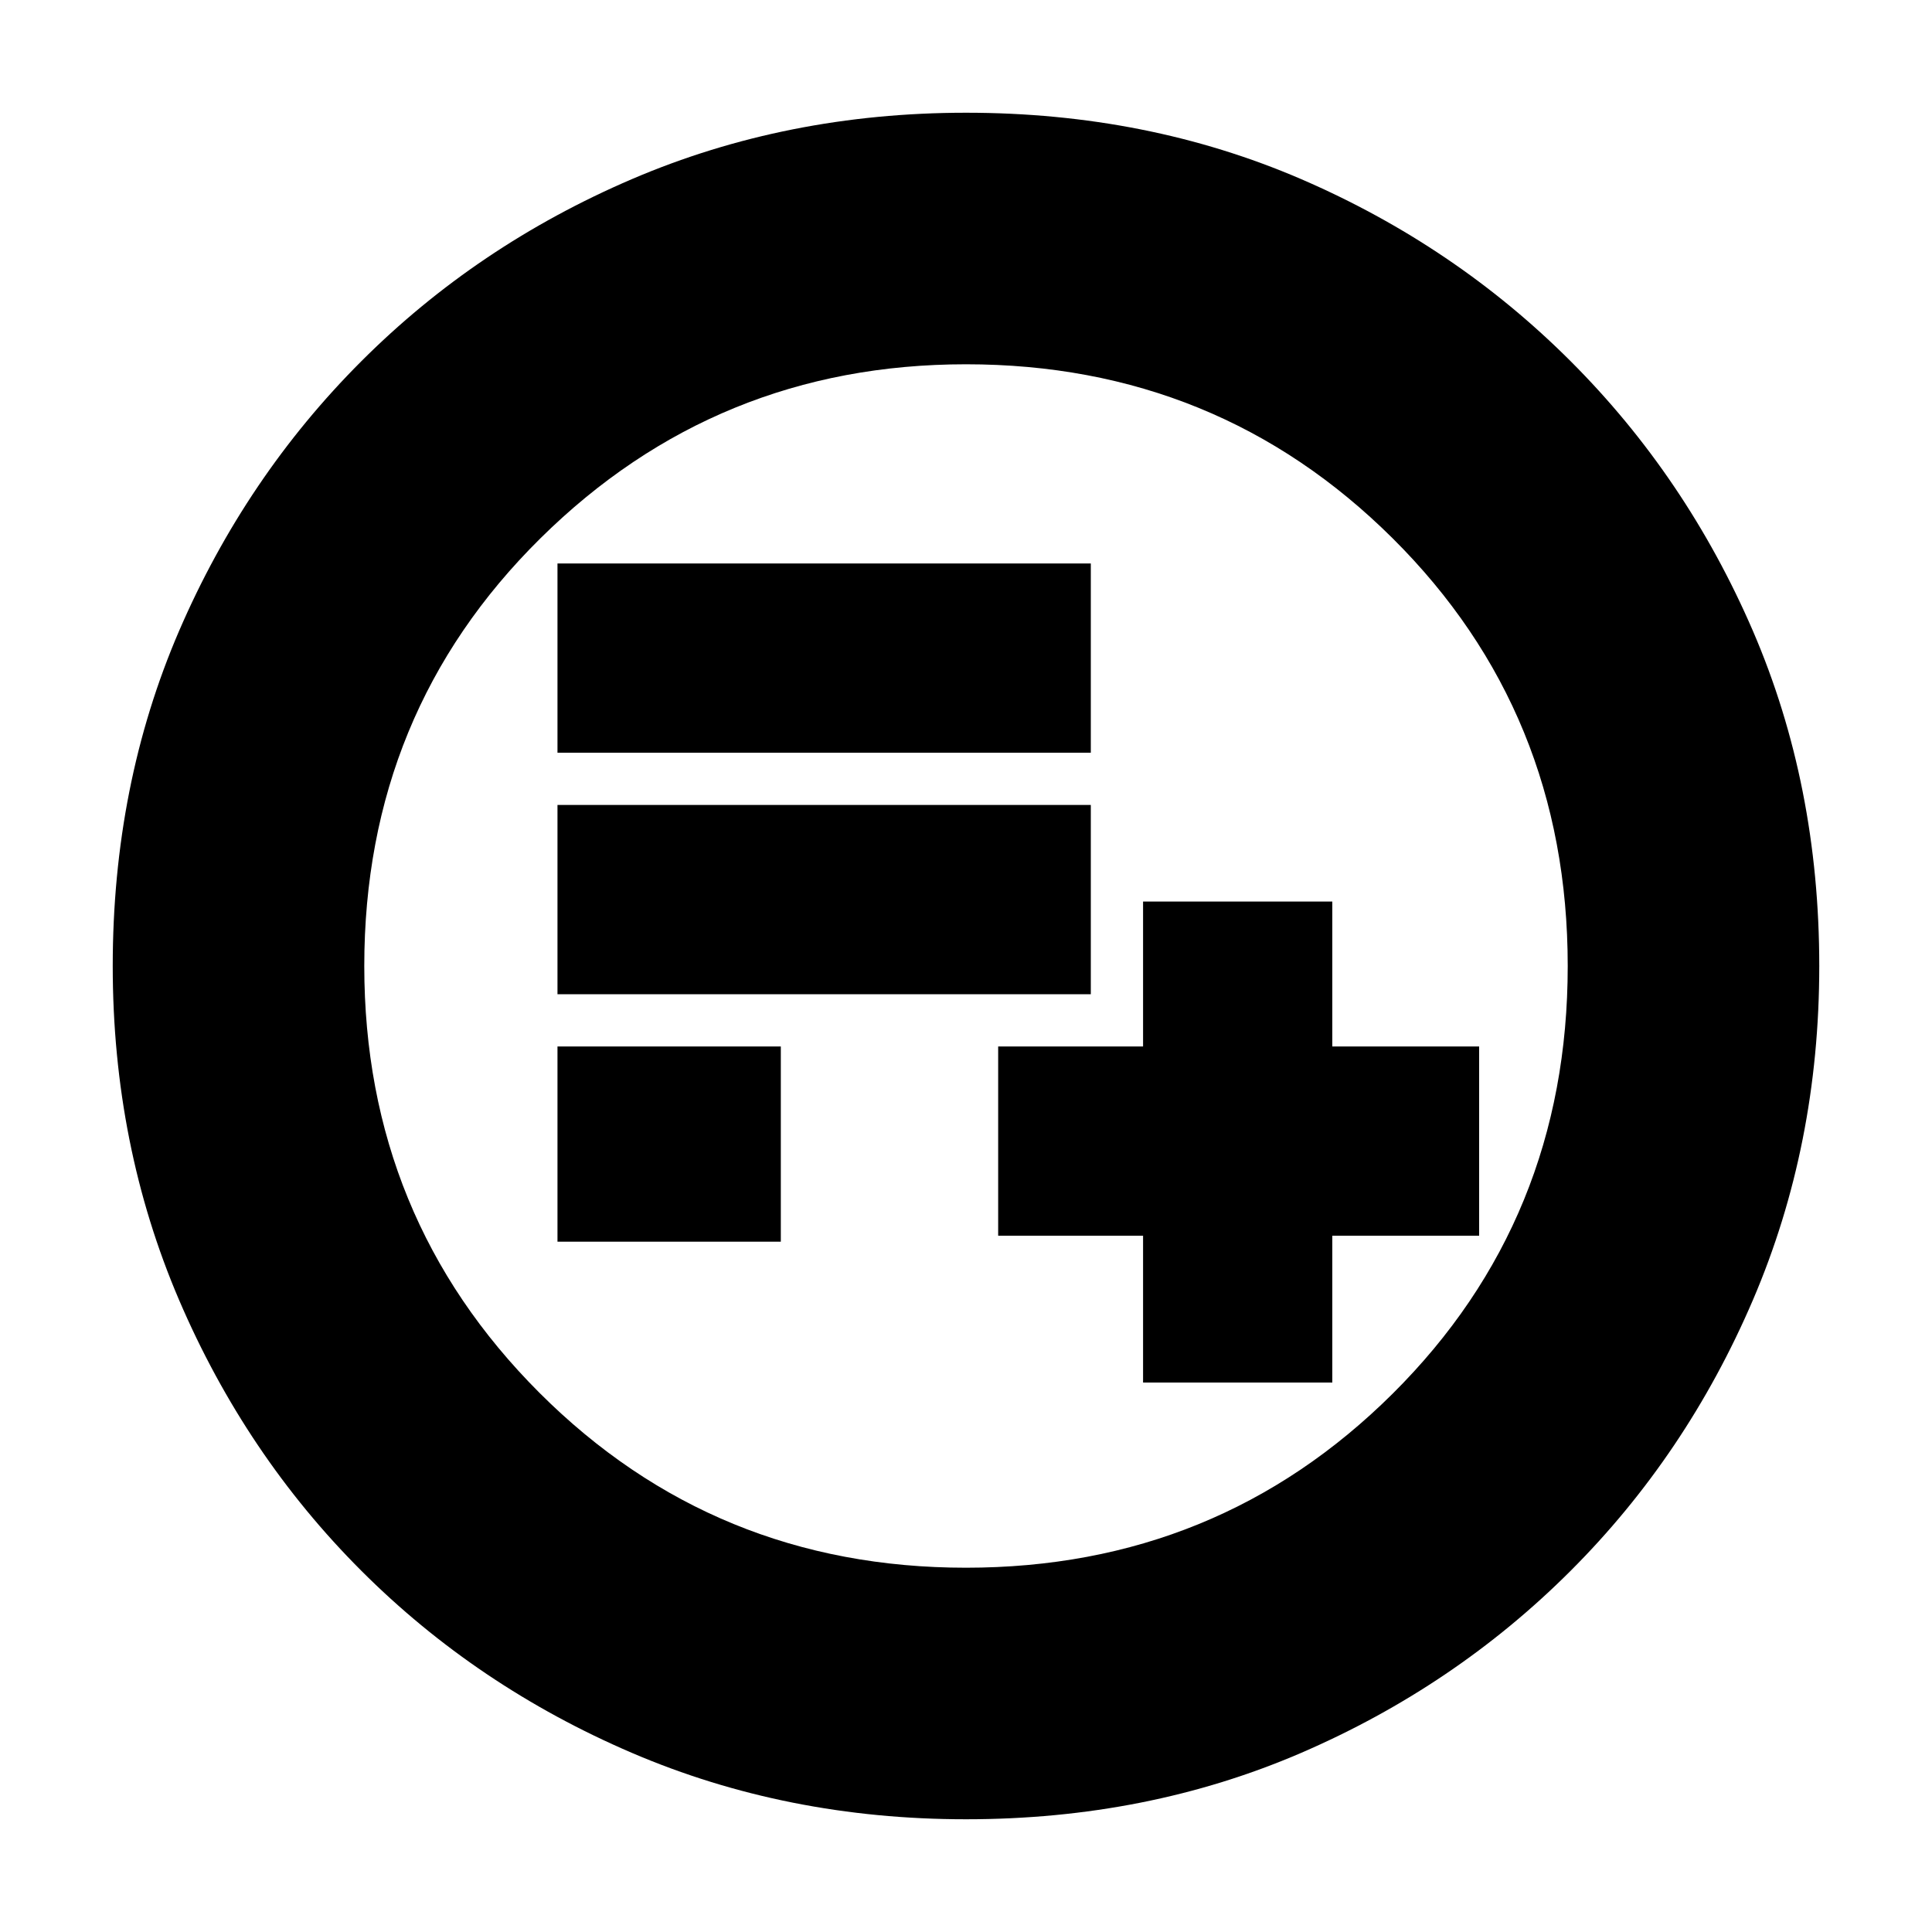 <svg xmlns="http://www.w3.org/2000/svg" height="20" width="20"><path d="M11.833 14.312H13.792V12.792H15.312V10.833H13.792V9.333H11.833V10.833H10.333V12.792H11.833ZM5.771 10.292H11.292V8.333H5.771ZM5.771 7.792H11.292V5.833H5.771ZM5.771 12.854H8.083V10.833H5.771ZM10 18.833Q8.146 18.833 6.542 18.146Q4.938 17.458 3.74 16.26Q2.542 15.062 1.854 13.458Q1.167 11.854 1.167 10Q1.167 8.125 1.854 6.531Q2.542 4.938 3.74 3.74Q4.938 2.542 6.542 1.854Q8.146 1.167 10 1.167Q11.875 1.167 13.469 1.854Q15.062 2.542 16.26 3.74Q17.458 4.938 18.146 6.531Q18.833 8.125 18.833 10Q18.833 11.854 18.146 13.458Q17.458 15.062 16.26 16.26Q15.062 17.458 13.469 18.146Q11.875 18.833 10 18.833ZM9.521 10Q9.521 10 9.521 10Q9.521 10 9.521 10Q9.521 10 9.521 10Q9.521 10 9.521 10Q9.521 10 9.521 10Q9.521 10 9.521 10Q9.521 10 9.521 10Q9.521 10 9.521 10ZM10 16.229Q12.604 16.229 14.417 14.427Q16.229 12.625 16.229 10Q16.229 7.375 14.417 5.573Q12.604 3.771 10 3.771Q7.417 3.771 5.594 5.573Q3.771 7.375 3.771 10Q3.771 12.604 5.583 14.417Q7.396 16.229 10 16.229Z"/></svg>